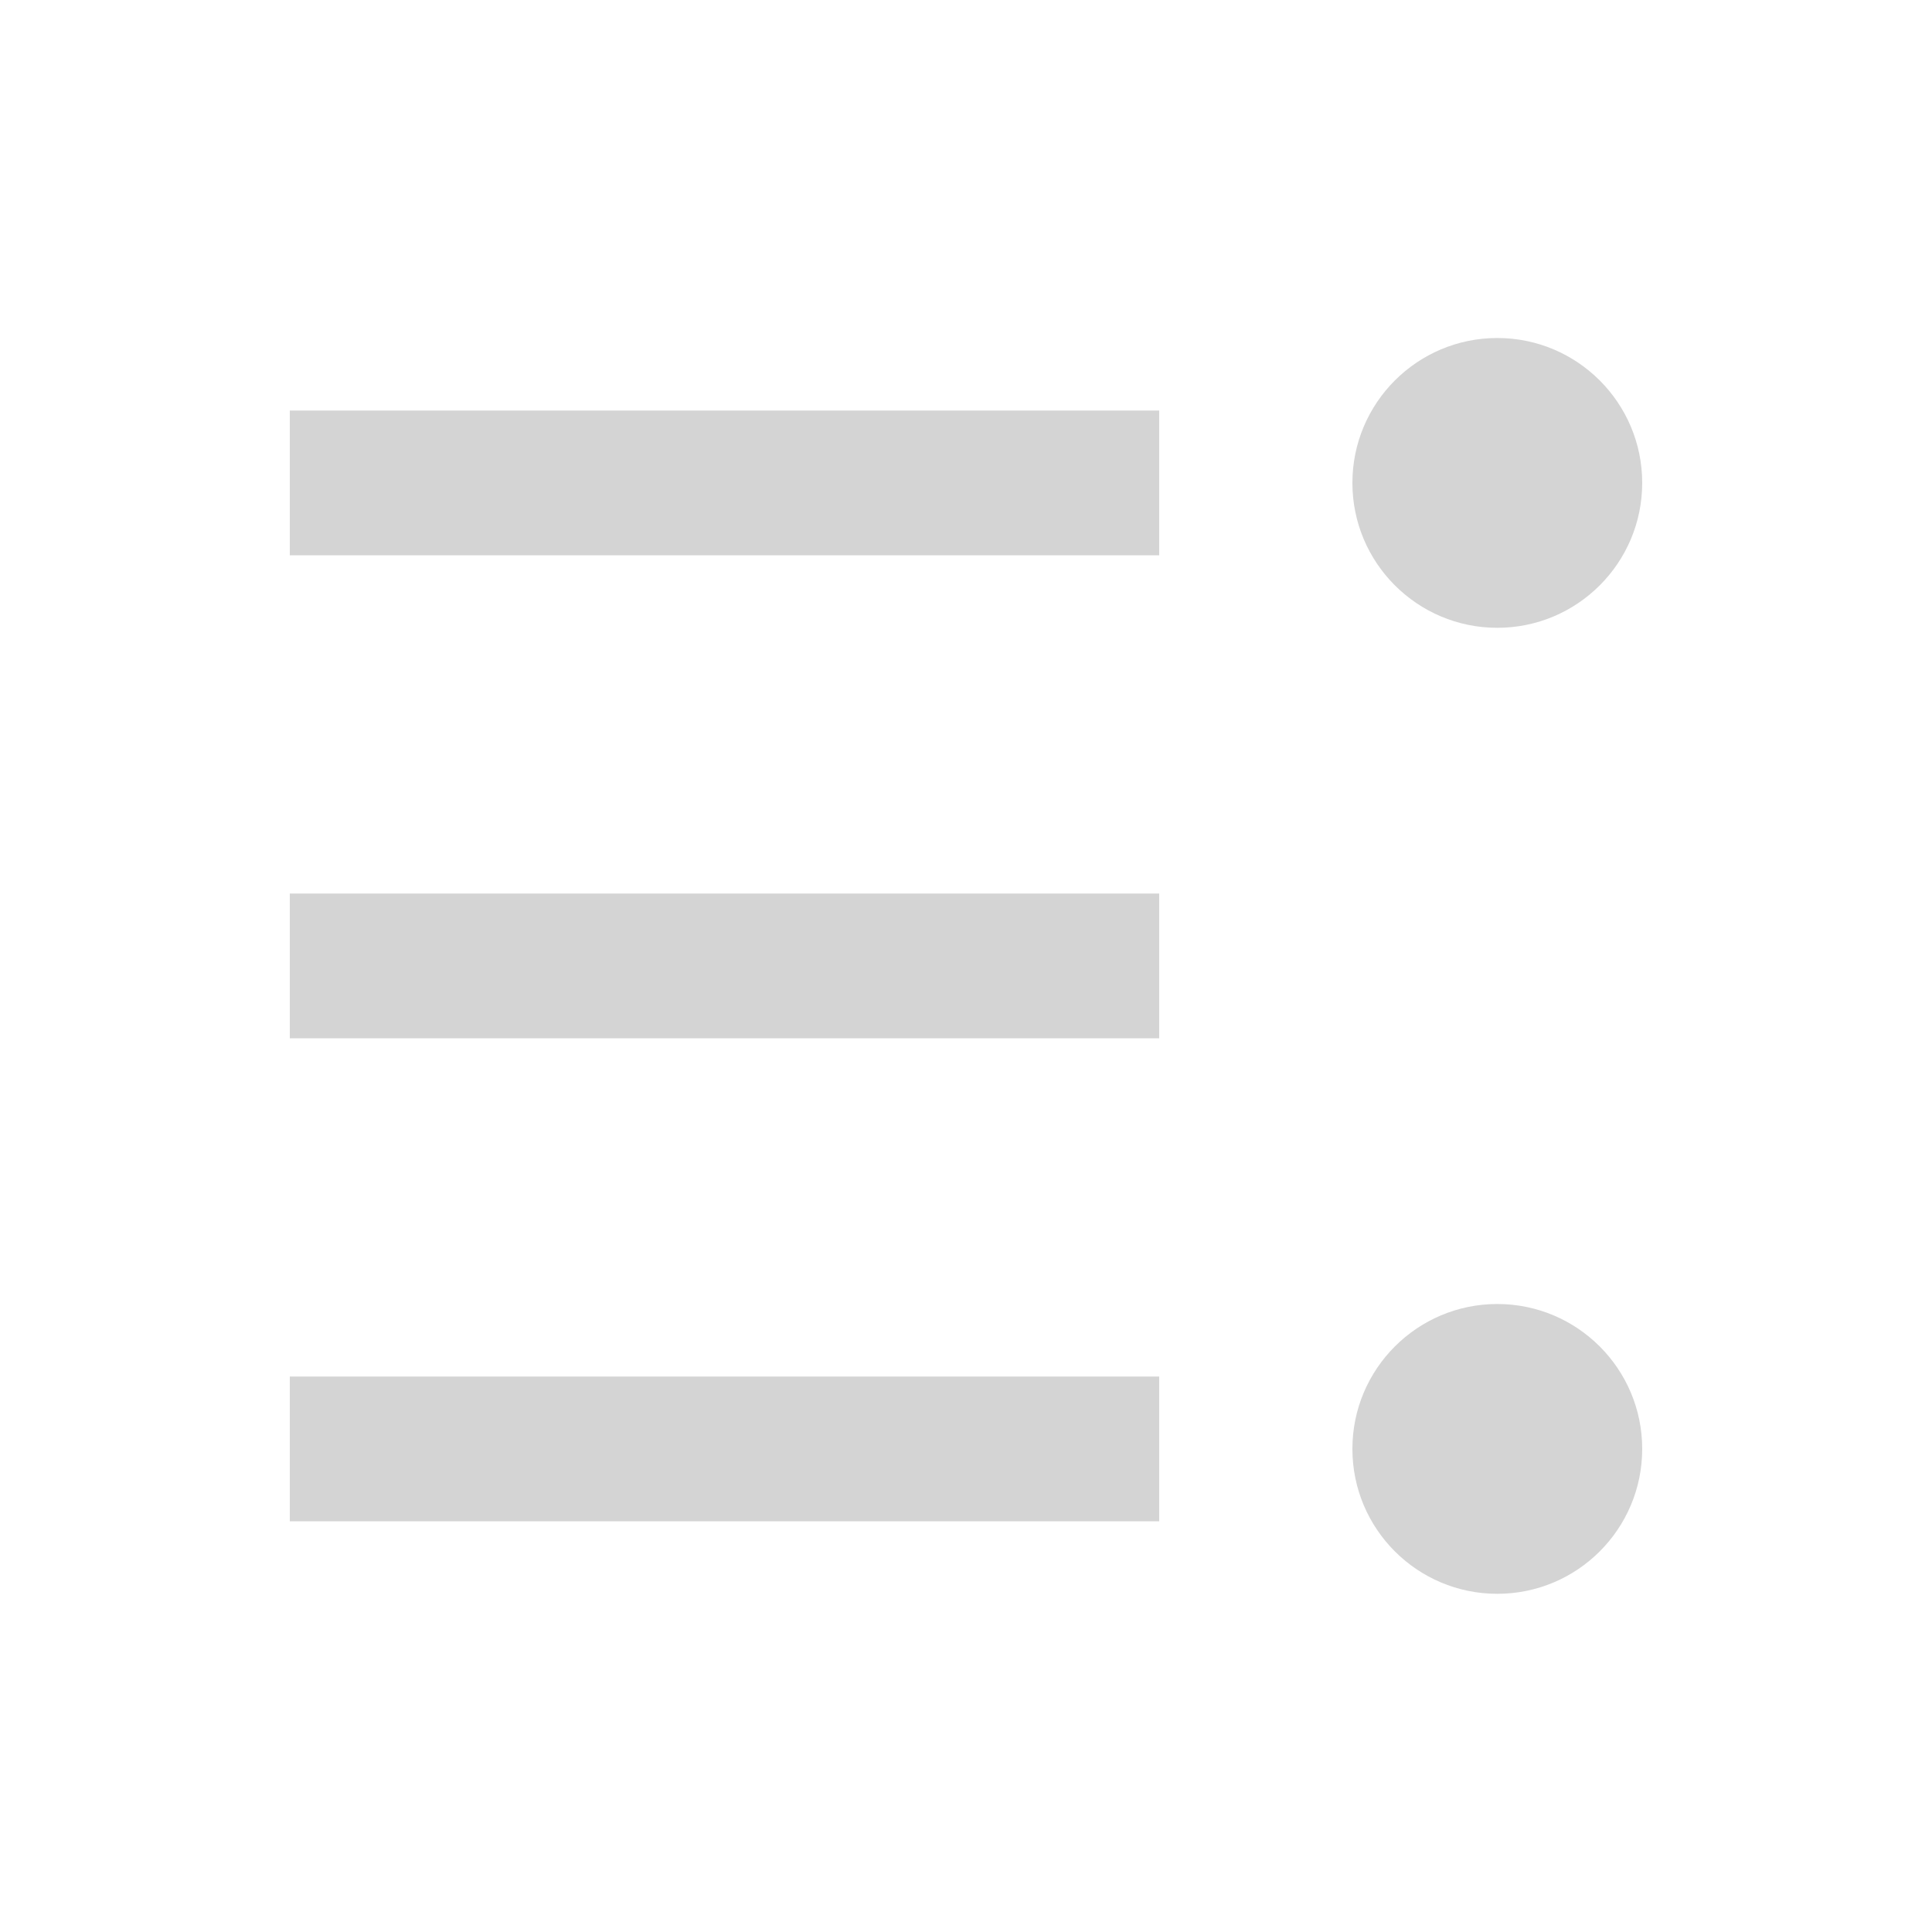 <svg xmlns="http://www.w3.org/2000/svg" width="20" height="20" viewBox="0 0 20 20" fill="none">
    <path fill-rule="evenodd" clip-rule="evenodd" d="M17 4.999C17 5.827 16.328 6.499 15.5 6.499C14.672 6.499 14 5.827 14 4.999C14 4.171 14.672 3.499 15.5 3.499C16.328 3.499 17 4.171 17 4.999ZM3 4.25L12 4.25V5.748L3 5.748L3 4.25ZM3 9.25L12 9.25V10.748L3 10.748L3 9.25ZM12 14.25L3 14.25V15.748L12 15.748V14.25ZM15.5 16.499C16.328 16.499 17 15.828 17 14.999C17 14.171 16.328 13.499 15.5 13.499C14.672 13.499 14 14.171 14 14.999C14 15.828 14.672 16.499 15.5 16.499Z" fill="#D4D4D4"/>
</svg>
